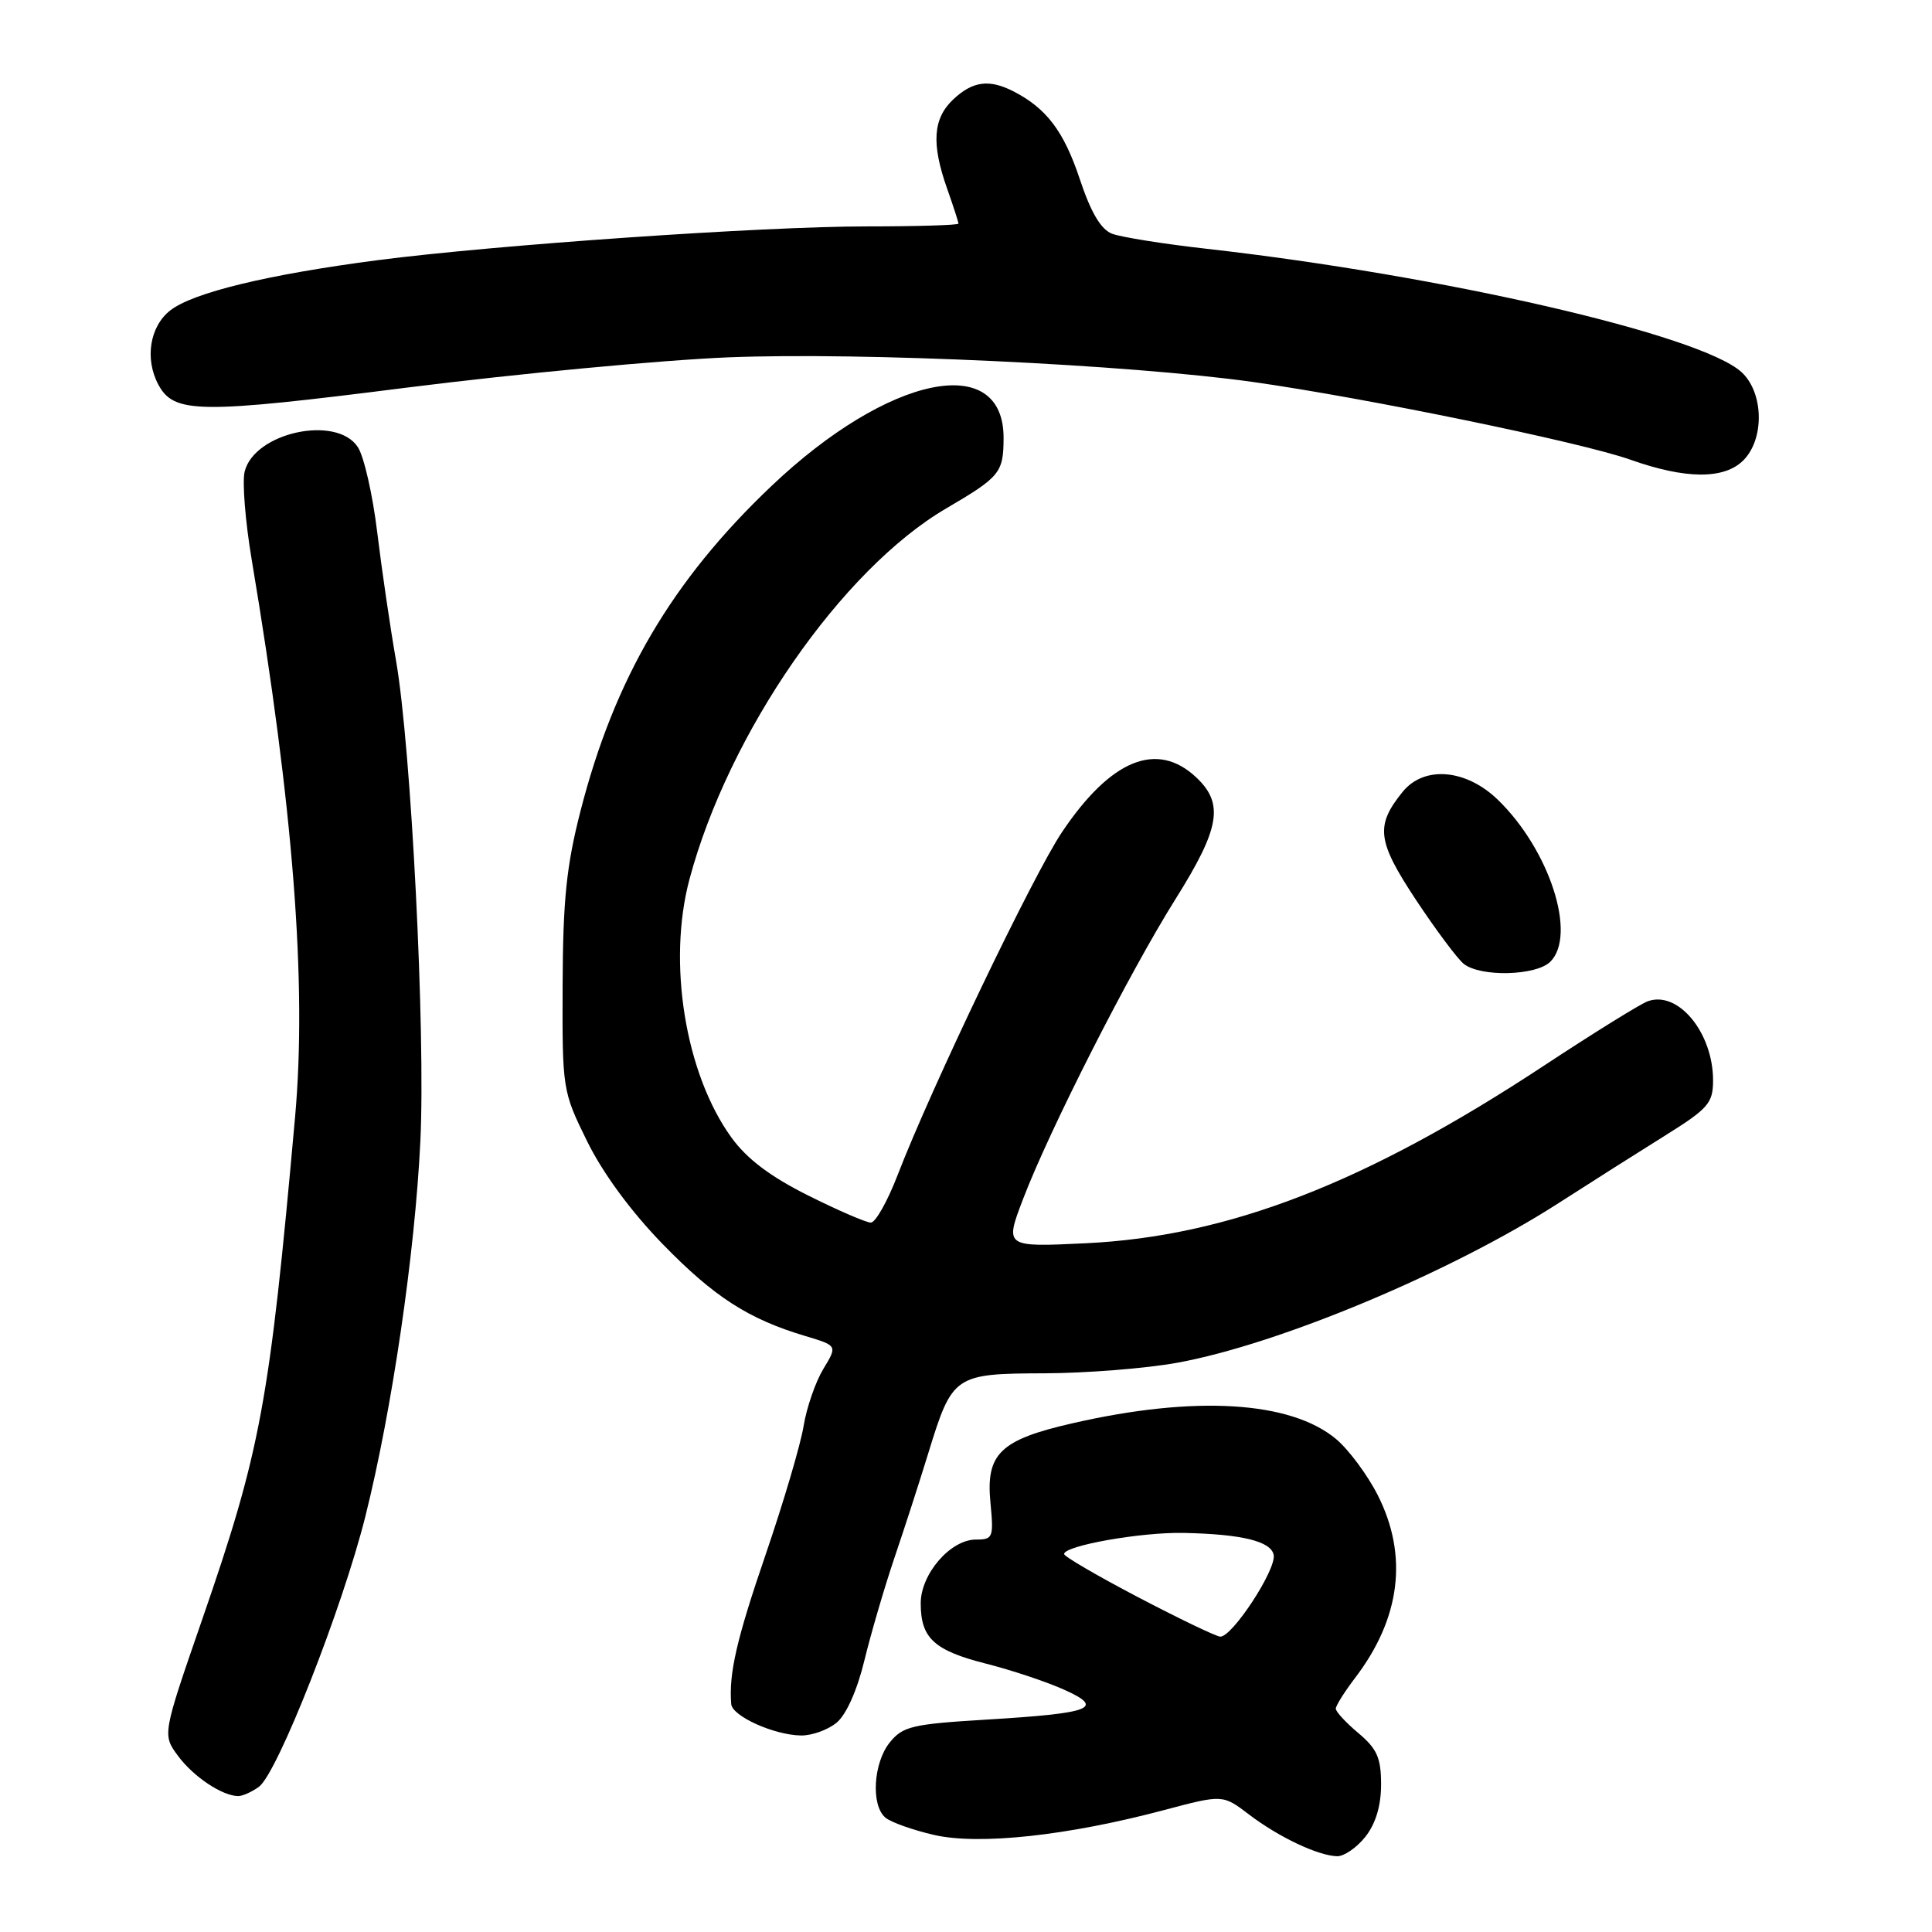 <?xml version="1.0" encoding="UTF-8" standalone="no"?>
<!DOCTYPE svg PUBLIC "-//W3C//DTD SVG 1.1//EN" "http://www.w3.org/Graphics/SVG/1.1/DTD/svg11.dtd" >
<svg xmlns="http://www.w3.org/2000/svg" xmlns:xlink="http://www.w3.org/1999/xlink" version="1.1" viewBox="0 0 256 256">
 <g >
 <path fill="currentColor"
d=" M 180.93 243.37 C 182.29 241.63 183.00 239.27 183.00 236.45 C 183.00 232.93 182.47 231.73 180.00 229.65 C 178.35 228.27 177.00 226.81 177.00 226.41 C 177.00 226.01 178.15 224.18 179.55 222.34 C 185.59 214.43 186.62 206.12 182.55 198.10 C 181.20 195.44 178.73 192.11 177.06 190.70 C 171.04 185.64 158.33 184.87 142.11 188.59 C 132.52 190.78 130.61 192.63 131.24 199.12 C 131.68 203.74 131.58 204.00 129.31 204.00 C 125.94 204.00 122.00 208.56 122.00 212.45 C 122.00 217.06 123.76 218.69 130.64 220.44 C 134.01 221.29 138.65 222.84 140.95 223.87 C 146.48 226.34 144.75 227.01 130.66 227.86 C 120.89 228.45 119.62 228.75 117.91 230.87 C 115.71 233.58 115.38 239.24 117.33 240.85 C 118.05 241.46 120.95 242.49 123.77 243.14 C 129.74 244.51 141.48 243.24 154.26 239.84 C 162.02 237.78 162.02 237.78 165.50 240.43 C 169.42 243.42 174.66 245.90 177.18 245.96 C 178.10 245.98 179.79 244.81 180.93 243.37 Z  M 34.32 236.75 C 36.77 234.94 45.36 213.11 48.41 200.94 C 51.95 186.81 54.98 166.09 55.70 151.22 C 56.40 136.82 54.48 98.98 52.47 87.50 C 51.70 83.10 50.58 75.45 49.98 70.50 C 49.38 65.55 48.23 60.49 47.42 59.25 C 44.61 54.94 33.72 57.29 32.42 62.48 C 32.08 63.83 32.50 69.11 33.36 74.21 C 38.87 107.04 40.68 130.33 39.10 148.00 C 35.69 186.03 34.57 192.11 26.76 214.68 C 21.51 229.86 21.51 229.86 23.60 232.68 C 25.64 235.43 29.43 237.96 31.56 237.99 C 32.14 237.99 33.38 237.44 34.32 236.75 Z  M 110.87 228.25 C 112.14 227.20 113.60 223.91 114.54 220.00 C 115.41 216.43 117.19 210.35 118.49 206.50 C 119.80 202.65 121.84 196.35 123.02 192.50 C 126.19 182.19 126.46 182.01 138.40 181.97 C 143.96 181.95 151.88 181.32 156.00 180.57 C 169.44 178.13 192.26 168.58 206.50 159.43 C 210.90 156.60 217.31 152.54 220.74 150.40 C 226.34 146.90 226.98 146.16 226.99 143.20 C 227.01 136.85 222.35 131.19 218.32 132.68 C 217.32 133.05 211.10 136.91 204.50 141.26 C 180.93 156.79 162.71 163.84 143.82 164.74 C 133.13 165.25 133.13 165.25 135.56 158.88 C 139.07 149.69 149.64 128.88 155.75 119.15 C 161.66 109.74 162.21 106.49 158.51 103.01 C 153.32 98.13 147.21 100.61 140.74 110.23 C 136.94 115.86 123.39 144.14 118.92 155.75 C 117.59 159.19 116.01 162.00 115.39 162.00 C 114.77 162.00 111.03 160.38 107.07 158.40 C 102.05 155.89 98.97 153.56 96.92 150.73 C 90.80 142.28 88.41 127.54 91.36 116.50 C 96.55 97.09 111.53 75.47 125.39 67.36 C 132.51 63.19 132.96 62.63 132.98 58.08 C 133.04 46.51 117.73 49.66 102.21 64.41 C 89.04 76.92 81.42 89.88 76.91 107.50 C 75.06 114.72 74.59 119.26 74.55 130.51 C 74.50 144.38 74.53 144.58 77.80 151.23 C 79.87 155.44 83.60 160.52 87.80 164.84 C 94.62 171.85 99.16 174.78 106.74 177.04 C 110.97 178.31 110.97 178.31 109.09 181.40 C 108.06 183.11 106.88 186.51 106.48 188.96 C 106.08 191.42 103.82 199.07 101.46 205.96 C 97.60 217.22 96.56 221.74 96.89 225.80 C 97.03 227.41 102.58 229.91 106.14 229.96 C 107.59 229.98 109.72 229.21 110.87 228.25 Z  M 205.43 127.43 C 208.97 123.89 205.32 112.61 198.48 105.98 C 194.26 101.89 188.70 101.42 185.86 104.92 C 182.22 109.42 182.46 111.42 187.61 119.22 C 190.26 123.22 193.12 127.05 193.96 127.72 C 196.20 129.49 203.55 129.30 205.43 127.43 Z  M 231.00 61.00 C 233.84 58.16 233.70 51.99 230.75 49.30 C 225.32 44.36 191.15 36.49 159.84 32.96 C 154.15 32.32 148.53 31.42 147.35 30.97 C 145.87 30.39 144.55 28.17 143.07 23.71 C 140.97 17.41 138.68 14.37 134.32 12.12 C 131.08 10.46 128.90 10.74 126.31 13.17 C 123.62 15.71 123.39 19.02 125.50 25.00 C 126.33 27.34 127.00 29.42 127.00 29.63 C 127.00 29.83 121.53 30.00 114.85 30.00 C 101.02 30.00 65.65 32.45 50.00 34.48 C 35.45 36.38 25.55 38.78 22.55 41.14 C 19.84 43.27 19.16 47.55 20.98 50.96 C 23.05 54.82 26.32 54.86 54.00 51.35 C 68.58 49.51 87.70 47.71 96.50 47.35 C 114.21 46.64 149.50 48.30 166.00 50.61 C 180.84 52.70 209.49 58.59 216.00 60.90 C 223.35 63.51 228.46 63.54 231.00 61.00 Z  M 150.75 211.61 C 145.39 208.80 141.00 206.24 141.00 205.92 C 141.00 204.81 151.20 203.00 156.83 203.12 C 164.56 203.28 168.42 204.22 168.77 206.04 C 169.14 207.99 163.19 217.05 161.66 216.86 C 161.02 216.78 156.11 214.42 150.75 211.61 Z "/>
</g>
</svg>